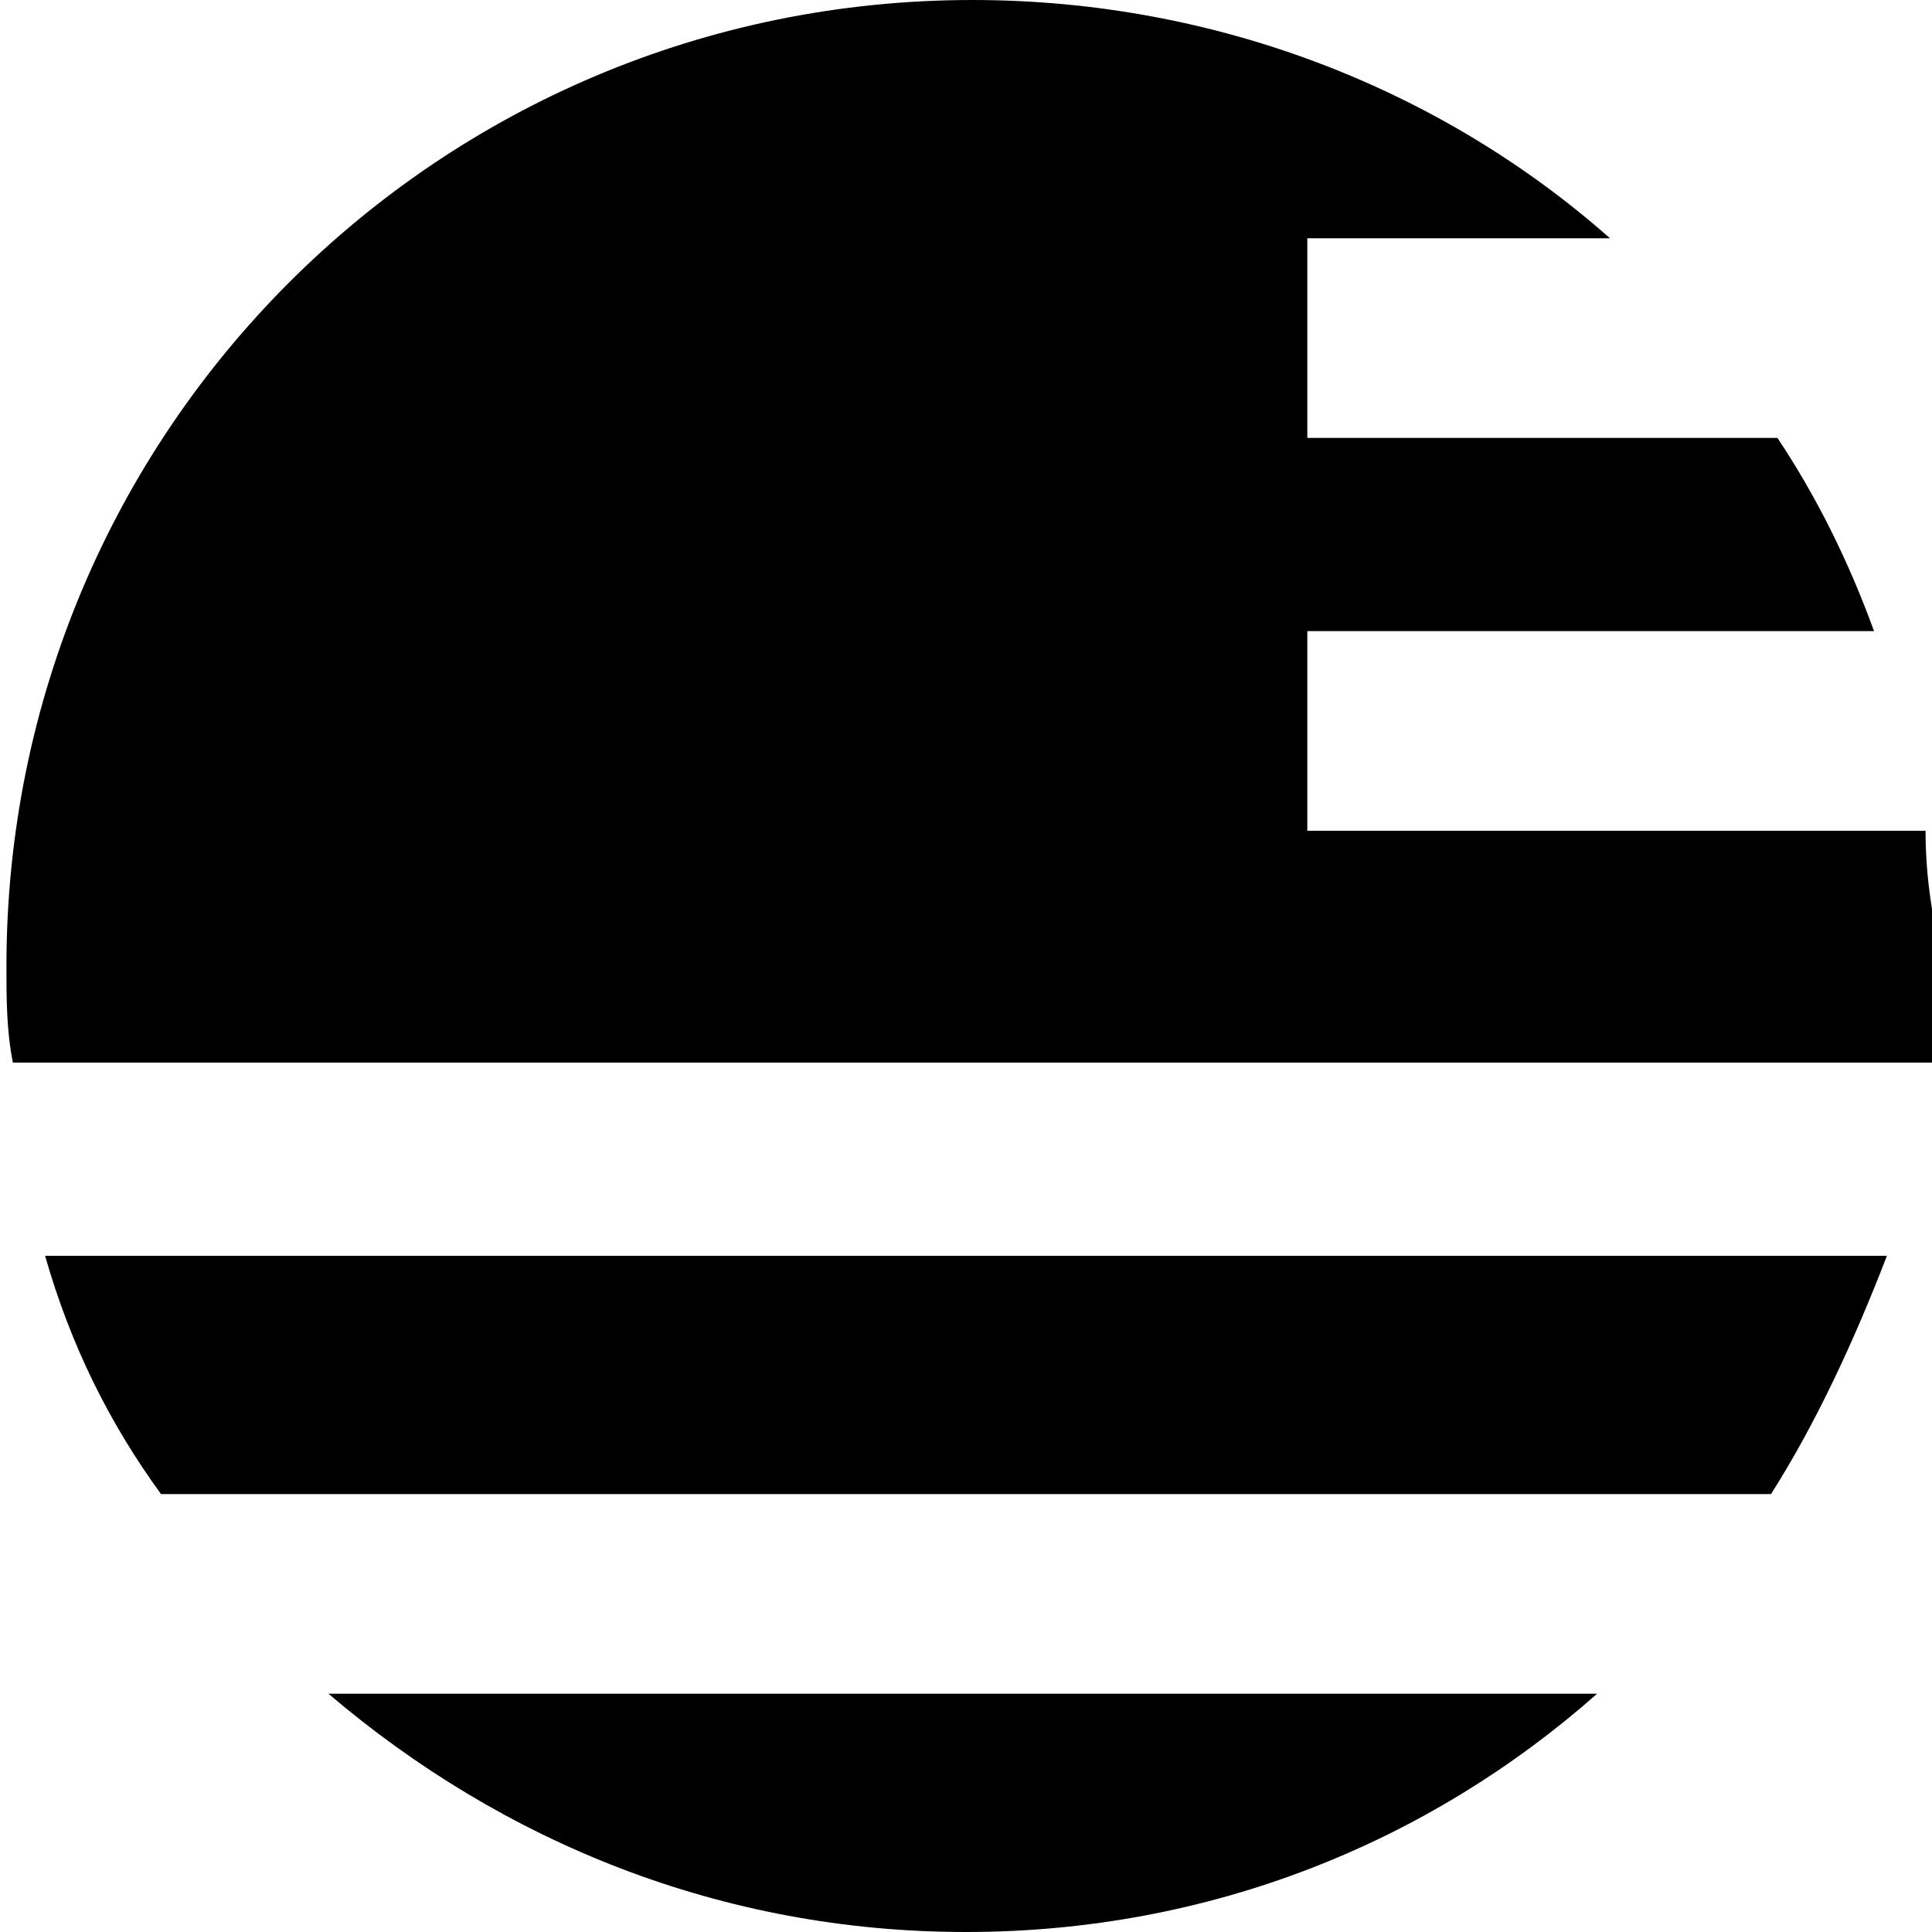 <?xml version="1.0" encoding="utf-8"?>
<!-- Generator: Adobe Illustrator 18.1.1, SVG Export Plug-In . SVG Version: 6.00 Build 0)  -->
<!DOCTYPE svg PUBLIC "-//W3C//DTD SVG 1.1//EN" "http://www.w3.org/Graphics/SVG/1.1/DTD/svg11.dtd">
<svg version="1.1" id="Layer_1"
	 xmlns="http://www.w3.org/2000/svg" xmlns:xlink="http://www.w3.org/1999/xlink" x="0px" y="0px" viewBox="-380 292 30 30"
	 enable-background="new -380 292 30 30" xml:space="preserve">
<title>American Flag</title>
<desc>Shop Casper Mattresses in the United States</desc>

<path id="Fill-1" d="M-377.5,315.2h19.6h5.4c0.7-1.1,1.3-2.4,1.8-3.7h-28.6
	C-378.9,312.9-378.3,314.1-377.5,315.2"/>
<path id="Fill-3" d="M-365,322c3.8,0,7.2-1.4,9.8-3.7h-19.7
	C-372.2,320.6-368.8,322-365,322"/>
<g id="Clip-6">
</g>
<polygon points="-362.7,297.8 -362.3,299.1 -363.3,298.3 -364.3,299.1 -363.9,297.8 -365,297.1 -363.7,297.1
	-363.3,295.8 -362.9,297.1 -361.6,297.1 "/>
<polygon points="-362.3,304.6 -363.3,303.9 -364.3,304.6 -363.9,303.4 -365,302.6 -363.7,302.6 -363.3,301.4
	-362.9,302.6 -361.6,302.6 -362.7,303.4 "/>
<polygon points="-366.5,301.1 -367.6,301.8 -367.2,300.6 -368.2,299.8 -366.9,299.8 -366.5,298.6 -366.1,299.8
	-364.9,299.8 -365.9,300.6 -365.5,301.8 "/>
<polygon points="-368.7,304.6 -369.7,303.9 -370.8,304.6 -370.4,303.4 -371.4,302.6 -370.1,302.6 -369.7,301.4
	-369.4,302.6 -368.1,302.6 -369.1,303.4 "/>
<polygon points="-372.9,301.1 -373.9,301.8 -373.6,300.6 -374.6,299.8 -373.3,299.8 -372.9,298.6 -372.5,299.8
	-371.3,299.8 -372.3,300.6 -371.9,301.8 "/>
<polygon points="-375.1,304.6 -376.1,303.9 -377.2,304.6 -376.8,303.4 -377.8,302.6 -376.5,302.6 -376.1,301.4
	-375.8,302.6 -374.5,302.6 -375.5,303.4 "/>
<polygon points="-370.1,297.1 -369.7,295.8 -369.4,297.1 -368.1,297.1 -369.1,297.8 -368.7,299.1 -369.7,298.3
	-370.8,299.1 -370.4,297.8 -371.4,297.1 "/>
<path d="M-350.1,304.9h-9.6v-3.1h8.8c-0.4-1.1-0.9-2.1-1.5-3h-7.3v-3.1h4.7c-2.6-2.3-6.1-3.7-9.9-3.7
	c-8.3,0-15,6.7-15,15c0,0.5,0,1,0.1,1.5h22.7h7.2c0-0.5,0.1-1,0.1-1.5C-350,306.3-350.1,305.6-350.1,304.9L-350.1,304.9z"/>
</svg>
